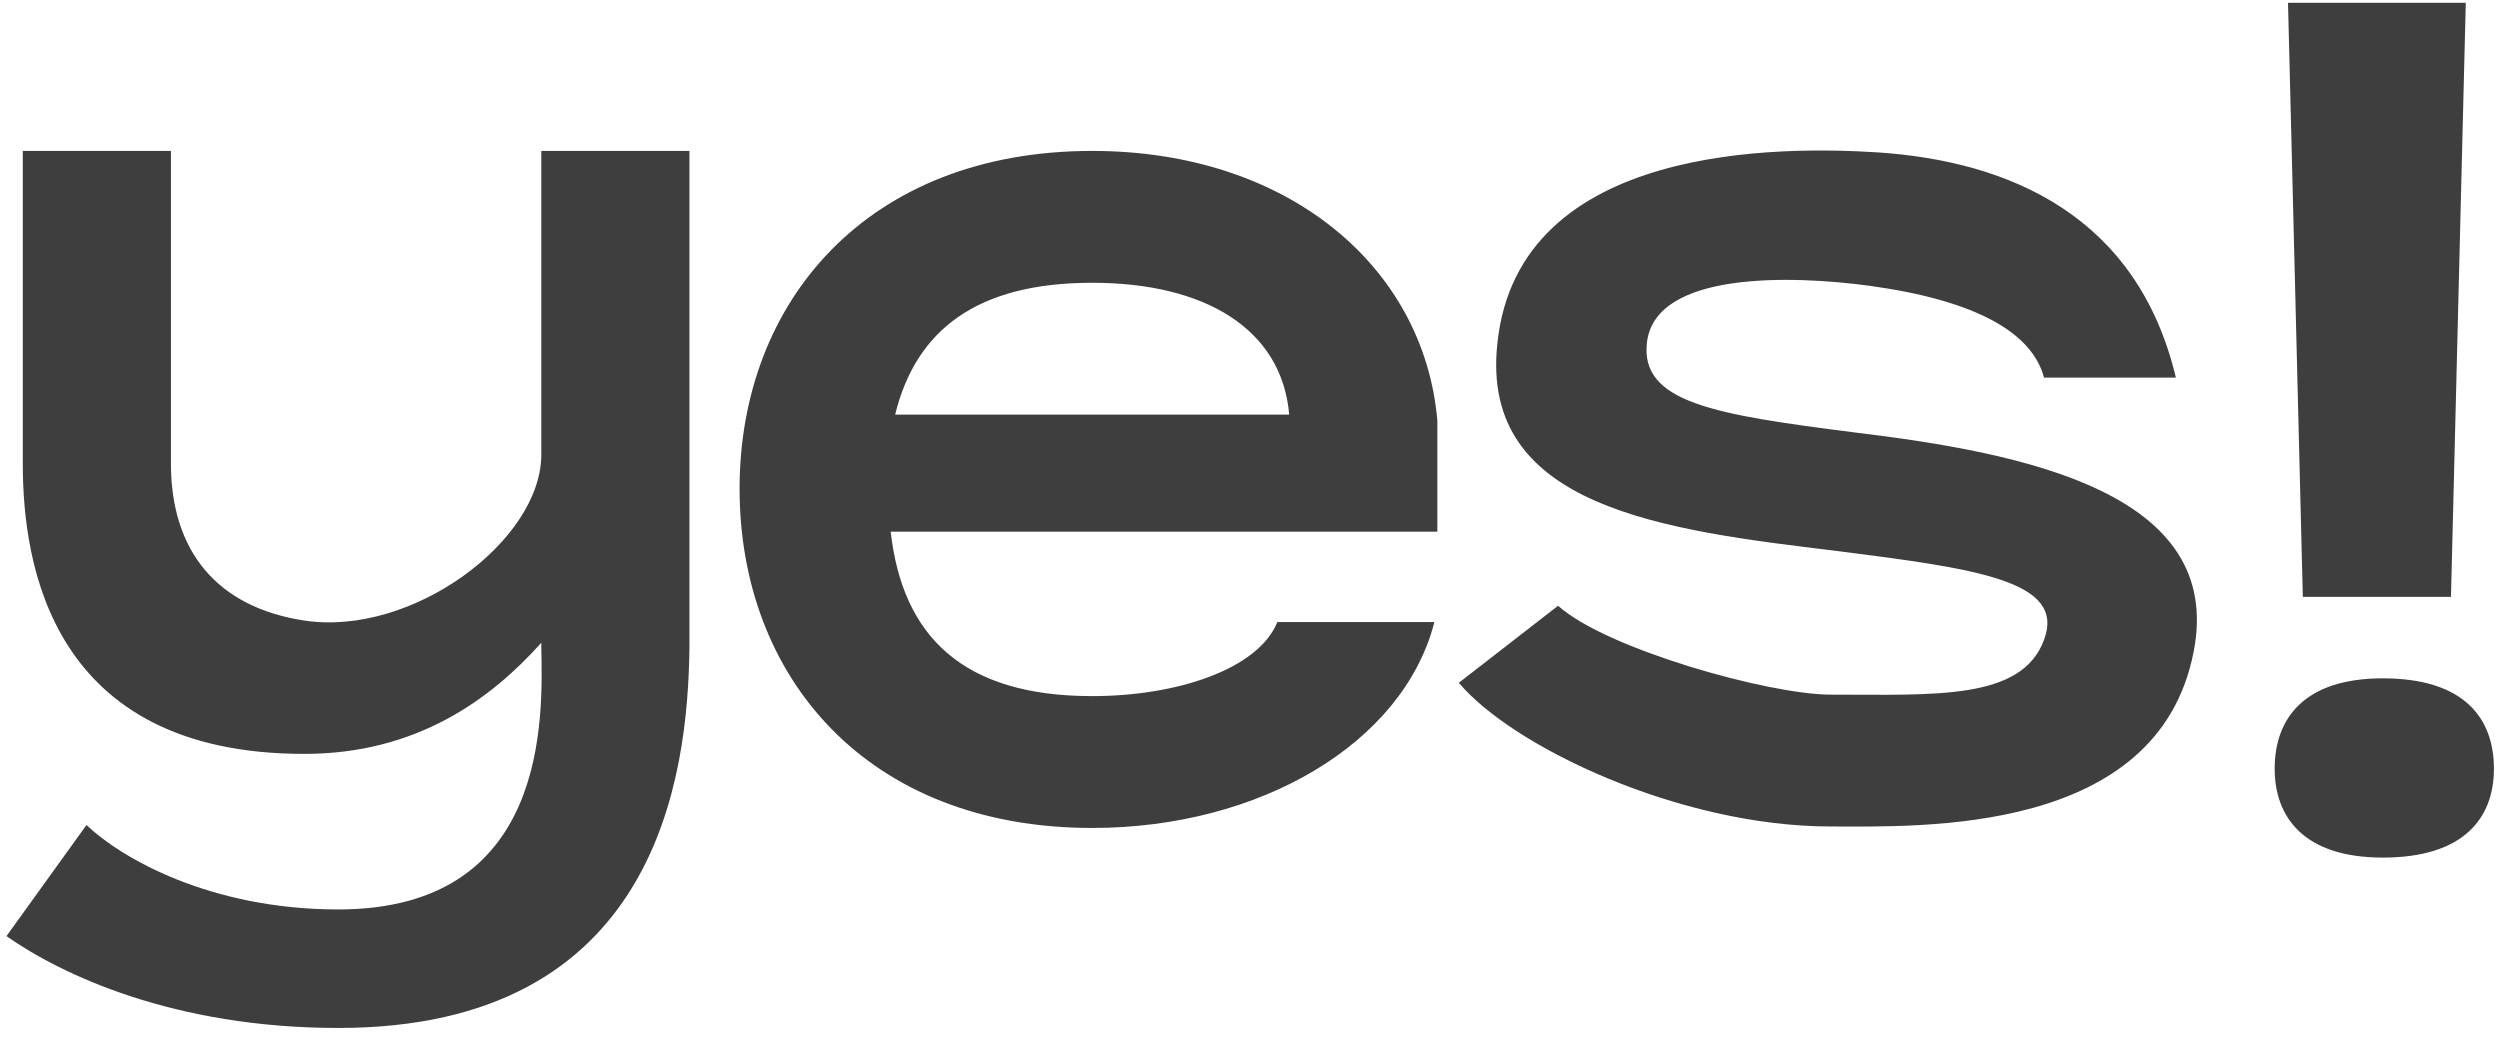 <svg width="108" height="45" viewBox="0 0 108 45" fill="none" xmlns="http://www.w3.org/2000/svg">
<path d="M3.736 35.64C5.208 37.048 9.048 39.288 14.616 39.288C23.704 39.288 23.448 31.032 23.384 27.96V27.768C21.208 30.2 18.008 32.568 13.144 32.568C2.2 32.568 0.984 24.376 0.984 20.024V6.52H7.384V20.024C7.384 23.8 9.368 26.232 13.144 26.808C17.816 27.512 23.384 23.352 23.384 19.64V6.52H29.784V27.96C29.72 33.592 28.376 44.408 14.616 44.408C7.512 44.408 2.648 42.104 0.28 40.44L3.736 35.64ZM61.966 26.872C60.622 32.12 54.414 35.768 47.182 35.768C37.454 35.768 31.95 29.24 31.95 21.112C31.95 13.048 37.454 6.52 47.182 6.52C55.63 6.52 61.518 11.512 62.094 18.168V22.968H38.478C38.99 27.512 41.614 30.072 47.182 30.072C50.83 30.072 54.35 28.92 55.182 26.872H61.966ZM38.67 17.912H55.694C55.374 14.2 52.046 12.216 47.182 12.216C42.19 12.216 39.566 14.264 38.67 17.912ZM67.31 26.168C69.358 28.024 76.398 30.008 79.086 30.008C83.566 30.008 87.342 30.264 88.302 27.64C89.262 25.08 85.358 24.568 79.342 23.8C71.918 22.904 63.918 21.944 64.686 14.84C65.582 6.136 77.102 6.328 81.134 6.584C86.83 6.968 92.334 9.336 93.998 16.312H88.302C87.79 14.392 85.422 12.984 80.75 12.344C77.422 11.896 71.534 11.704 71.15 14.776C70.83 17.4 74.094 17.912 80.11 18.68C87.534 19.576 96.11 21.304 94.766 28.152C93.23 36.088 82.99 35.704 79.086 35.704C72.558 35.704 65.326 32.248 63.022 29.496L67.31 26.168ZM102.938 37.048C99.546 37.048 98.266 35.32 98.266 33.208C98.266 31.032 99.546 29.304 102.938 29.304C106.458 29.304 107.738 31.032 107.738 33.208C107.738 35.32 106.458 37.048 102.938 37.048ZM98.842 0.12H106.522L105.882 25.784H99.482L98.842 0.12Z" fill="#3E3E3E"/>
</svg>
